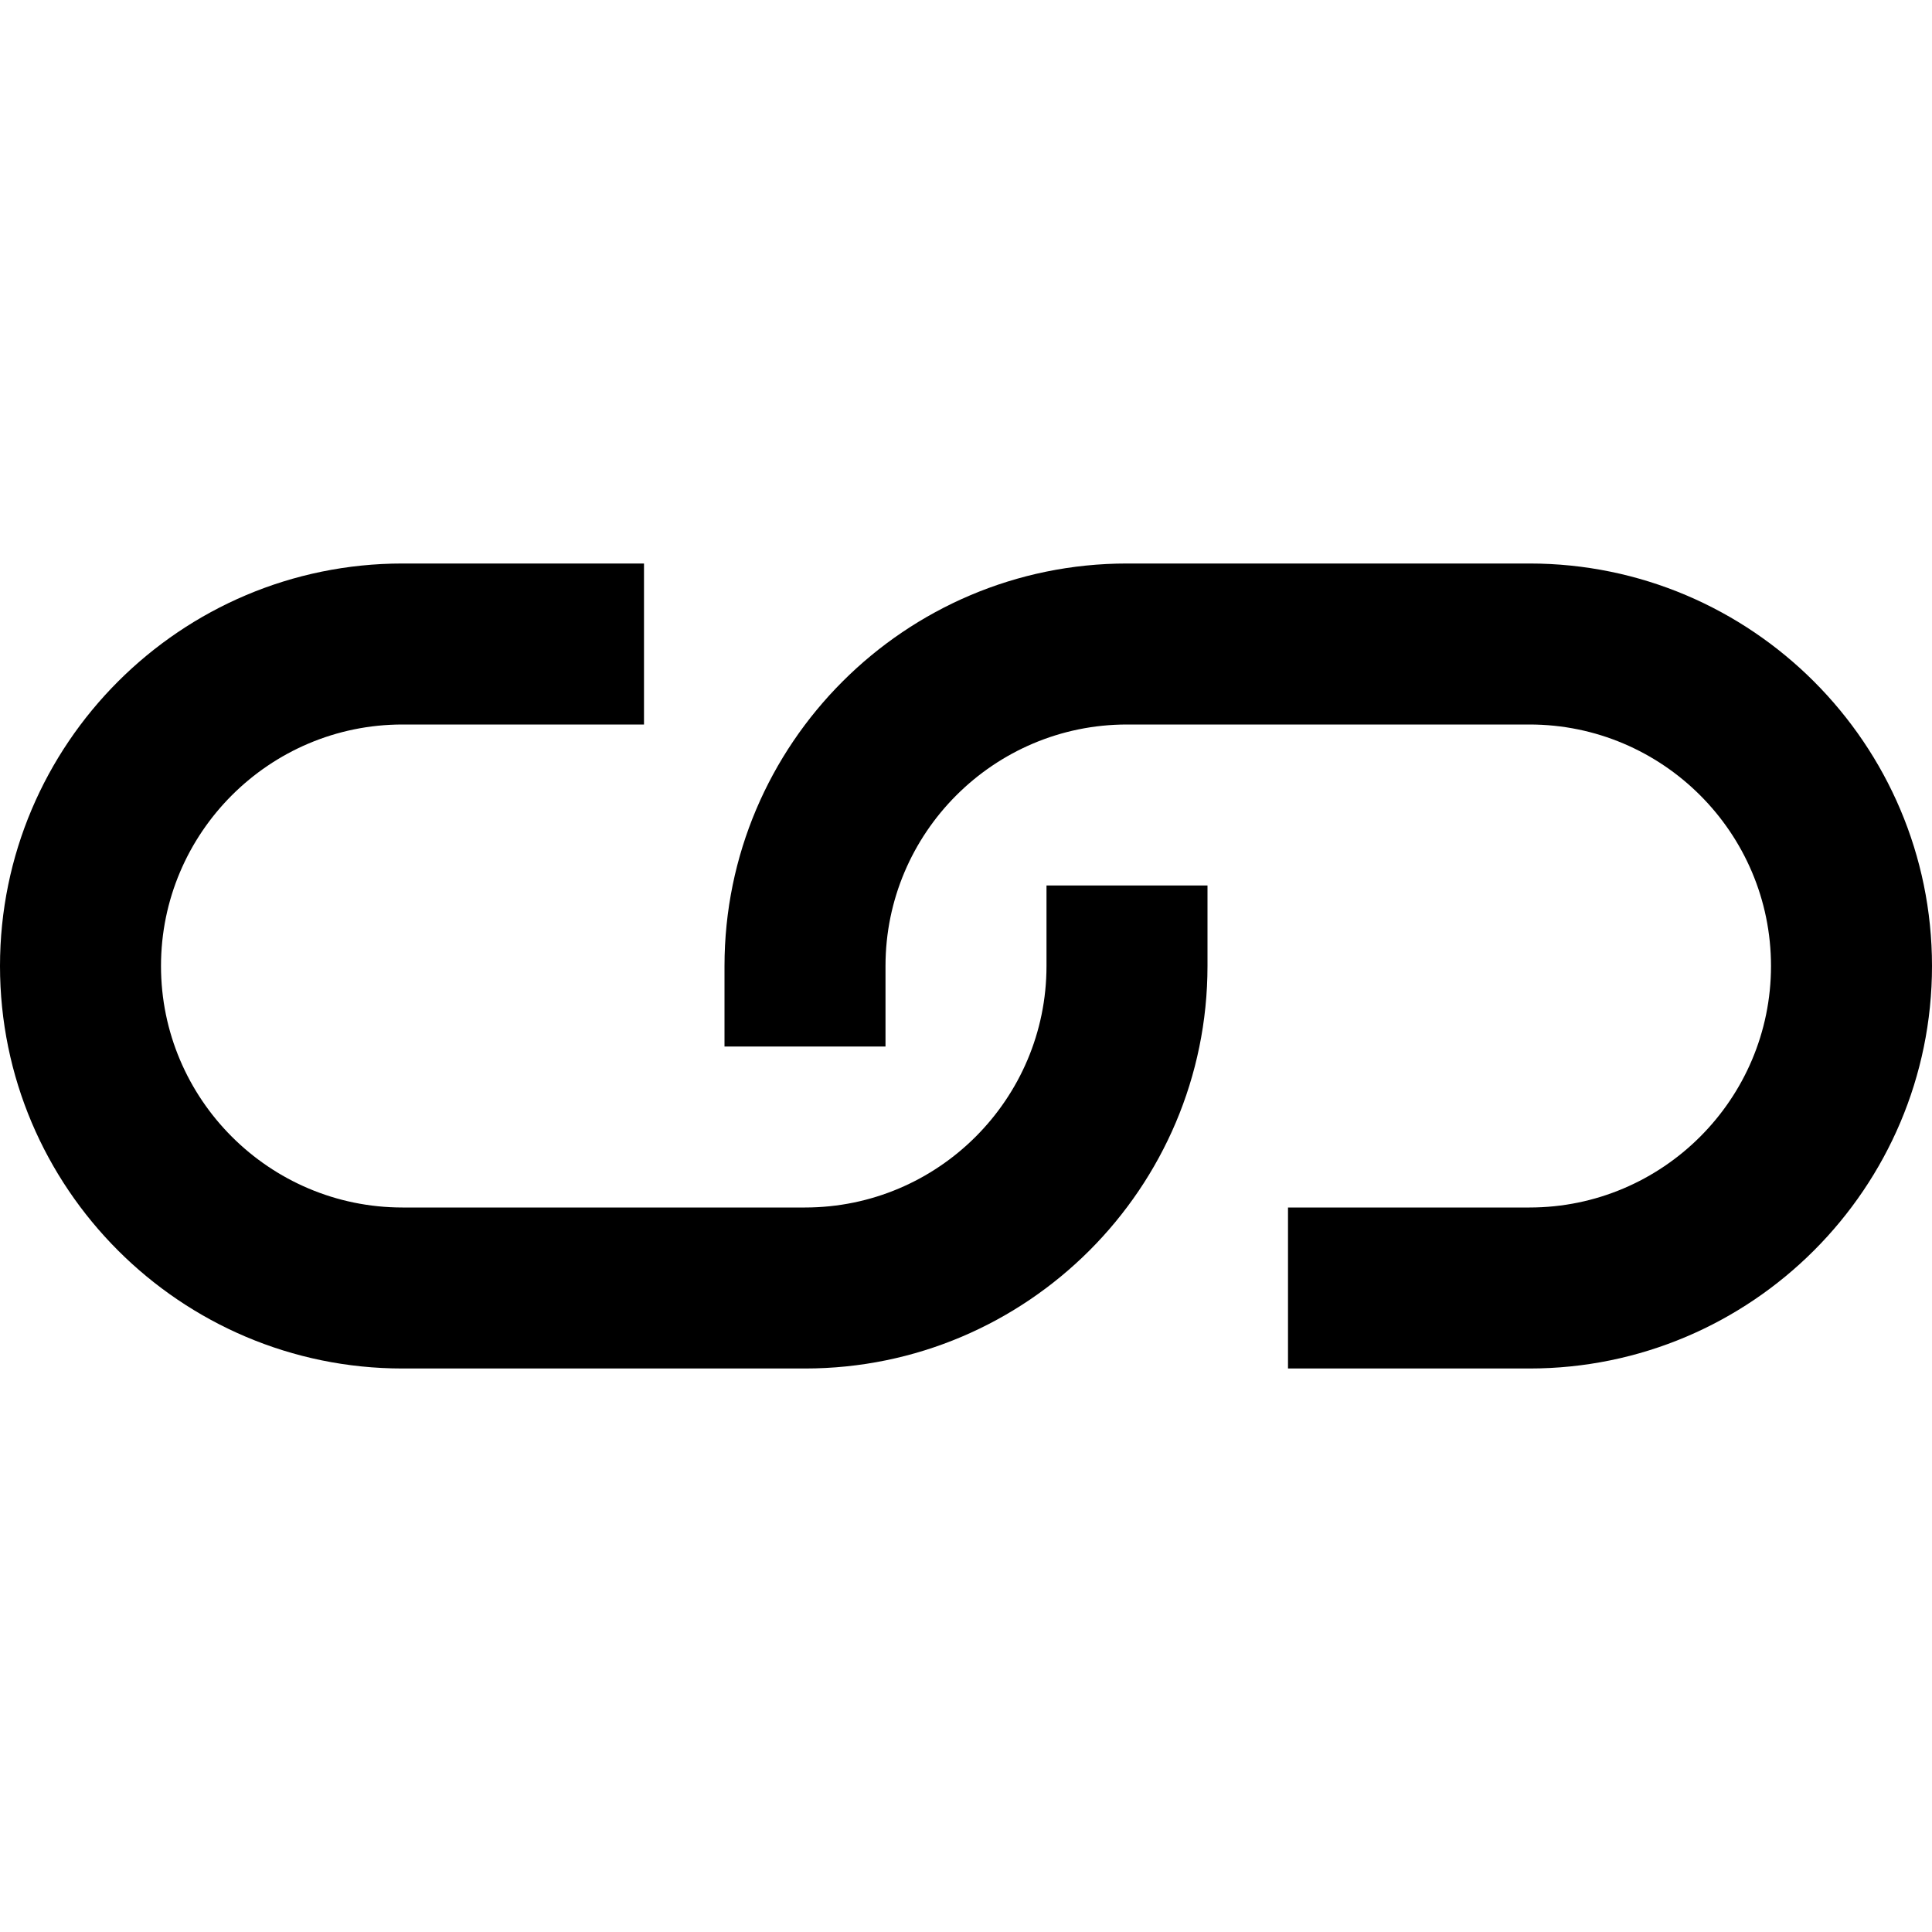 <?xml version="1.0" encoding="utf-8"?>
<!-- Generator: Adobe Illustrator 19.2.1, SVG Export Plug-In . SVG Version: 6.00 Build 0)  -->
<!DOCTYPE svg PUBLIC "-//W3C//DTD SVG 1.1//EN" "http://www.w3.org/Graphics/SVG/1.1/DTD/svg11.dtd">
<svg version="1.1" id="Layer_1" xmlns="http://www.w3.org/2000/svg" xmlns:xlink="http://www.w3.org/1999/xlink" x="0px" y="0px"
	 width="24px" height="24px" viewBox="0 0 24 24" enable-background="new 0 0 24 24" xml:space="preserve">
<path d="M5,17h5c2.757,0,5-2.243,5-5v-1h-2v1c0,1.654-1.346,3-3,3H5c-1.654,0-3-1.346-3-3s1.346-3,3-3h3V7H5c-2.757,0-5,2.243-5,5
	S2.243,17,5,17z"/>
<path d="M19,7h-5c-2.757,0-5,2.243-5,5v1h2v-1c0-1.654,1.346-3,3-3h5c1.654,0,3,1.346,3,3s-1.346,3-3,3h-3v2h3c2.757,0,5-2.243,5-5
	S21.757,7,19,7z"/>
</svg>
